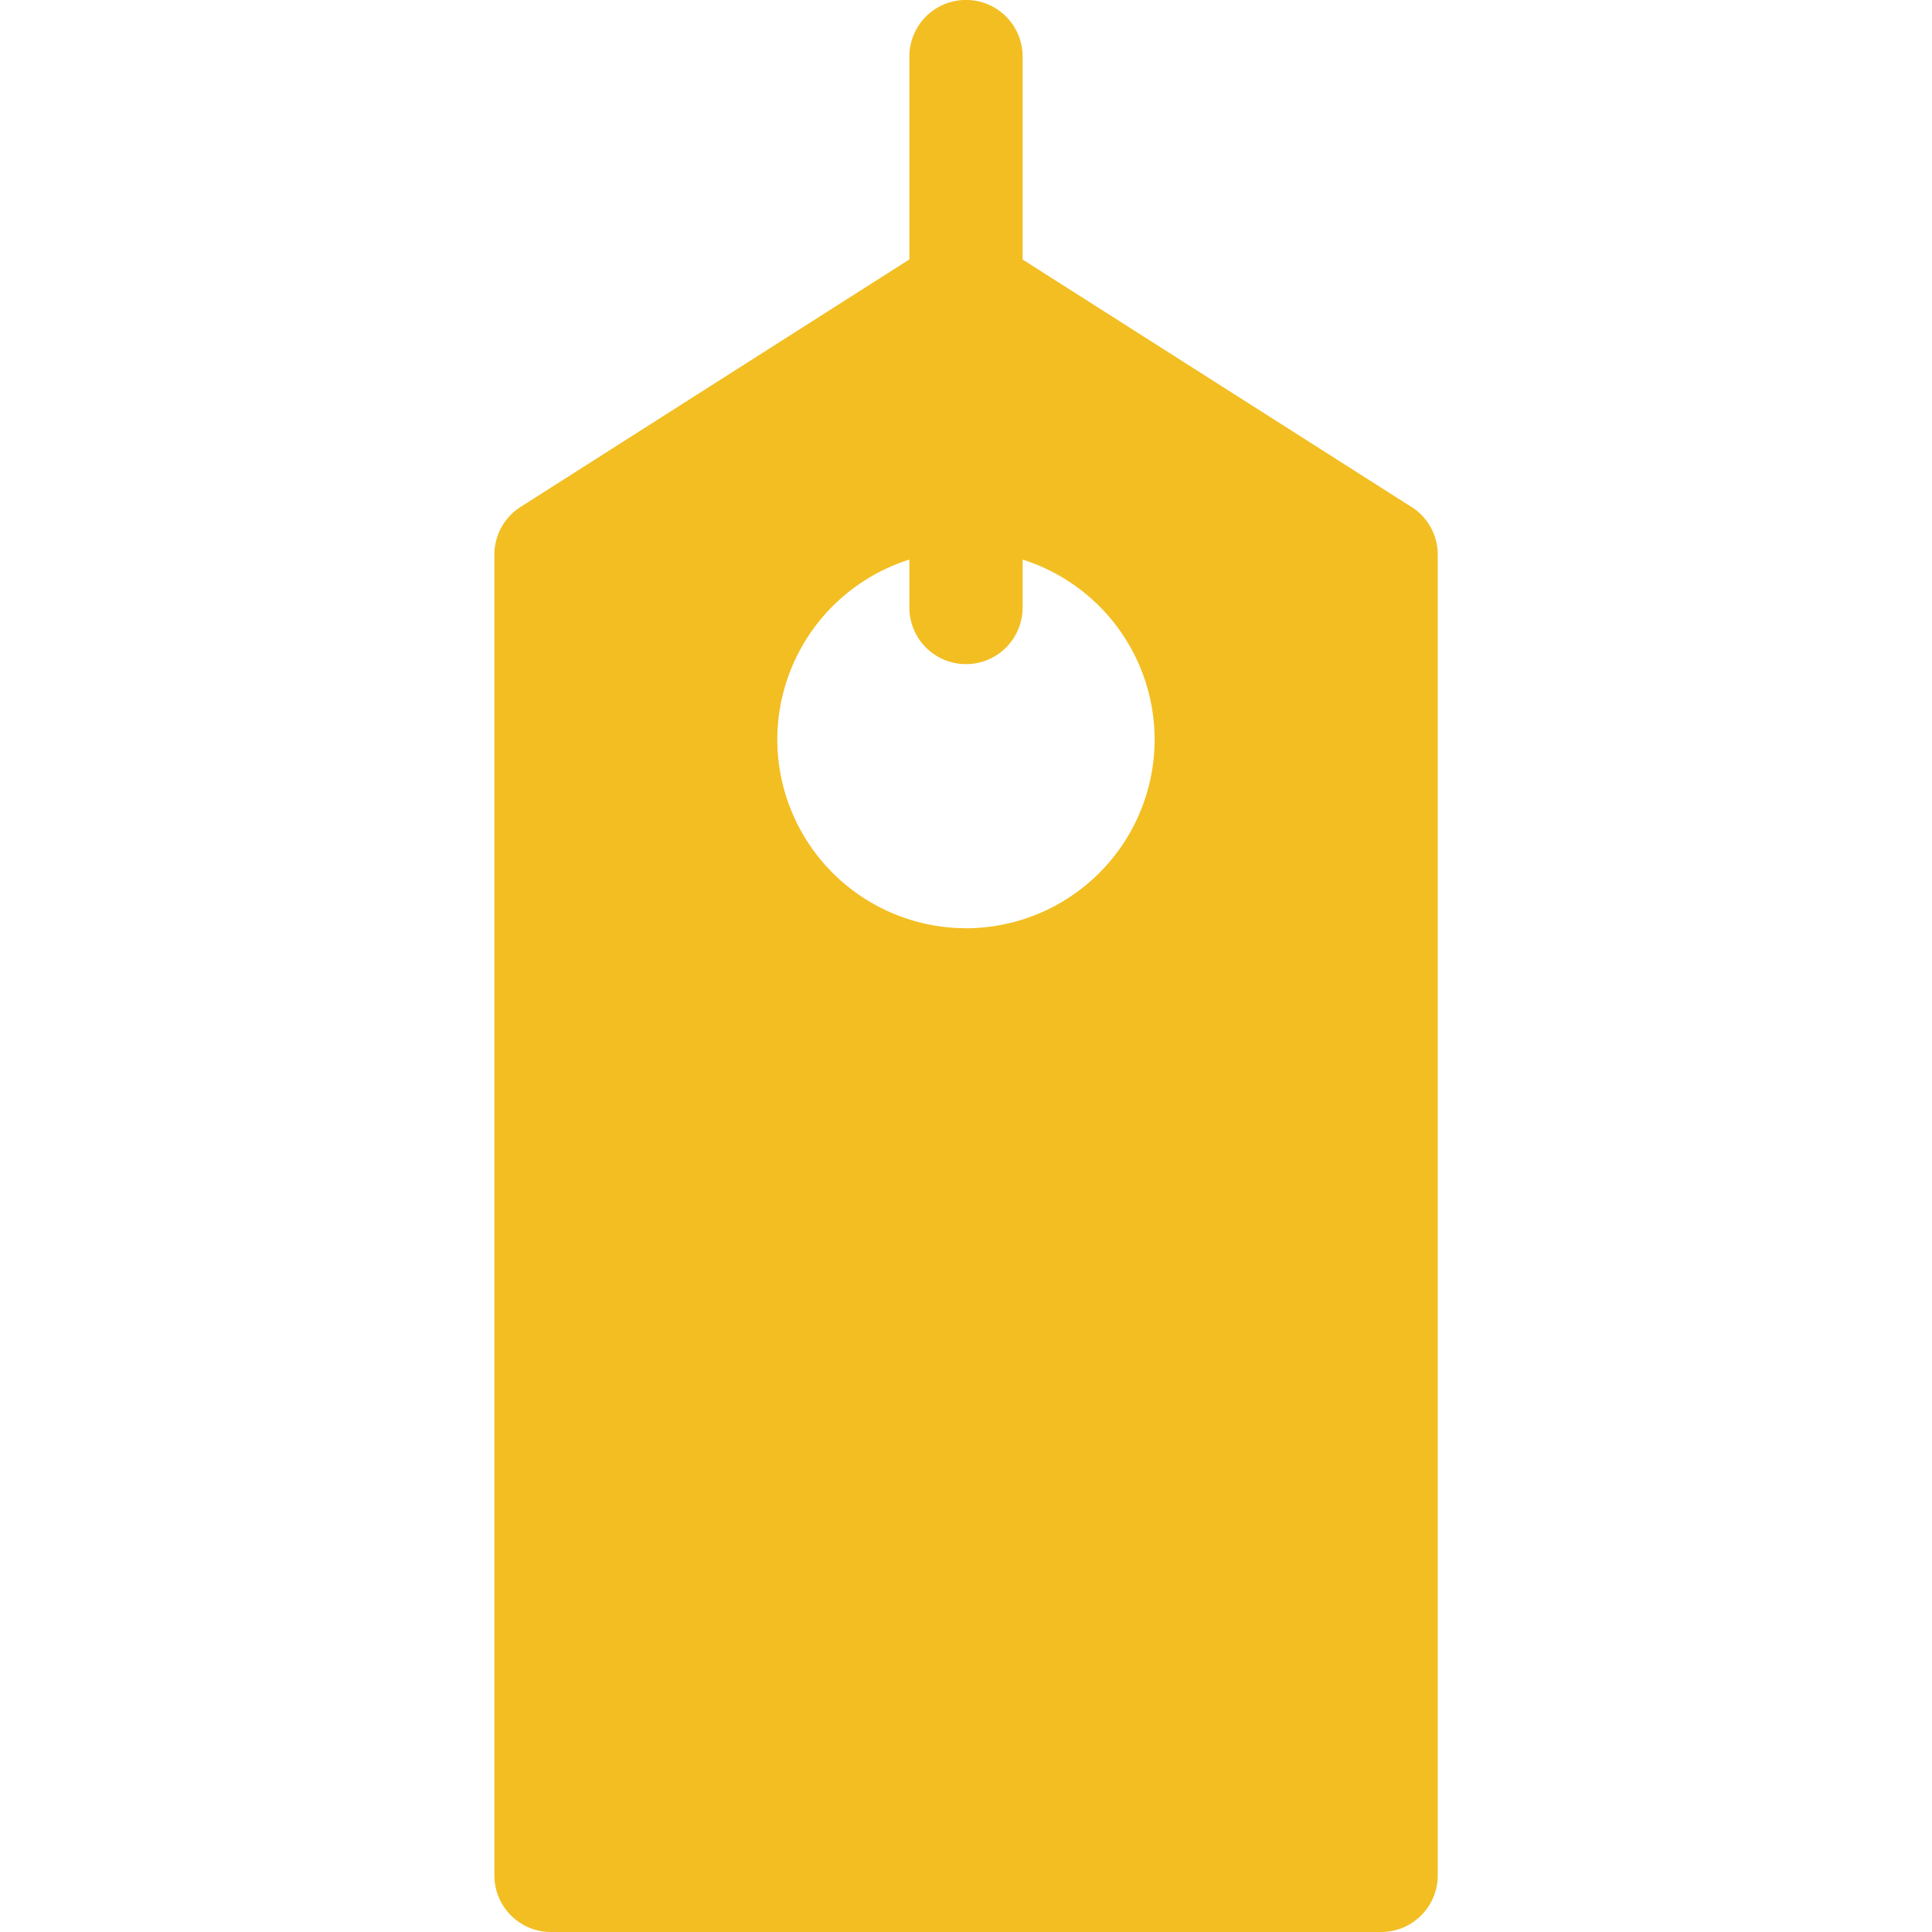 <svg width="36" height="36" fill="none" xmlns="http://www.w3.org/2000/svg"><g id="Frame"><g id="Group"><path id="Vector" d="M26.3 9.446l-7.245-4.61V1.054a1.055 1.055 0 00-2.11 0v3.78L9.7 9.446a1.055 1.055 0 00-.488.89v24.61c0 .582.472 1.054 1.055 1.054h15.468c.583 0 1.055-.472 1.055-1.055v-24.61c0-.36-.184-.695-.488-.889zm-8.3 7.85a3.52 3.52 0 01-3.516-3.515 3.522 3.522 0 012.461-3.354v.893a1.055 1.055 0 102.11 0v-.893a3.522 3.522 0 012.46 3.354A3.52 3.52 0 0118 17.297z" fill="#F2BE22"/></g></g></svg>